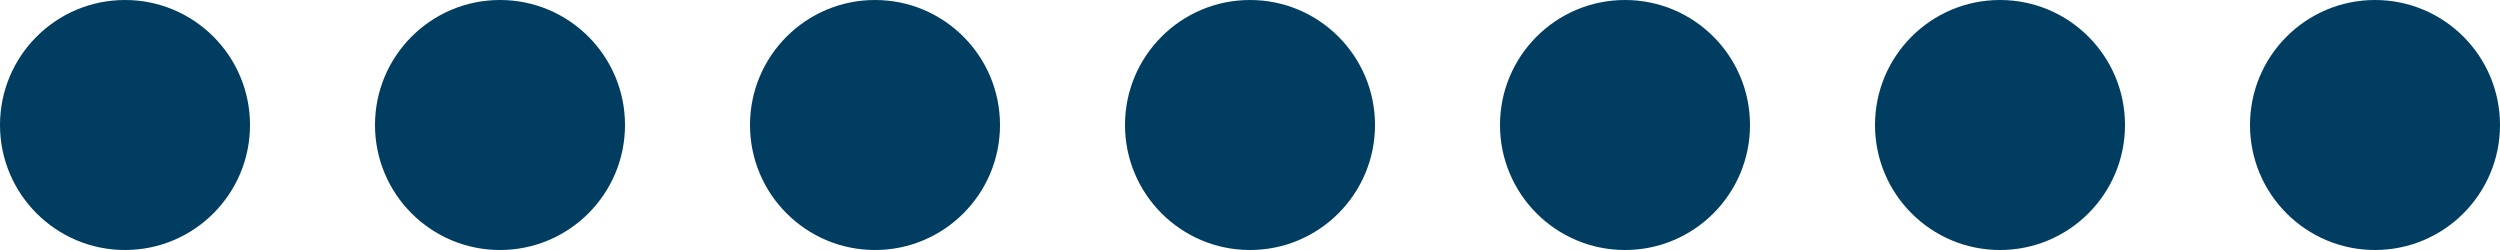 <svg width="100" height="10" viewBox="0 0 100 10" fill="none" xmlns="http://www.w3.org/2000/svg">
<g id="Group 5">
<circle id="Ellipse 7" cx="5" cy="5" r="5" fill="#003D61"/>
<circle id="Ellipse 8" cx="20" cy="5" r="5" fill="#003D61"/>
<circle id="Ellipse 9" cx="35" cy="5" r="5" fill="#003D61"/>
<circle id="Ellipse 10" cx="50" cy="5" r="5" fill="#003D61"/>
<circle id="Ellipse 11" cx="65" cy="5" r="5" fill="#003D61"/>
<circle id="Ellipse 12" cx="80" cy="5" r="5" fill="#003D61"/>
<circle id="Ellipse 13" cx="95" cy="5" r="5" fill="#003D61"/>
</g>
</svg>
